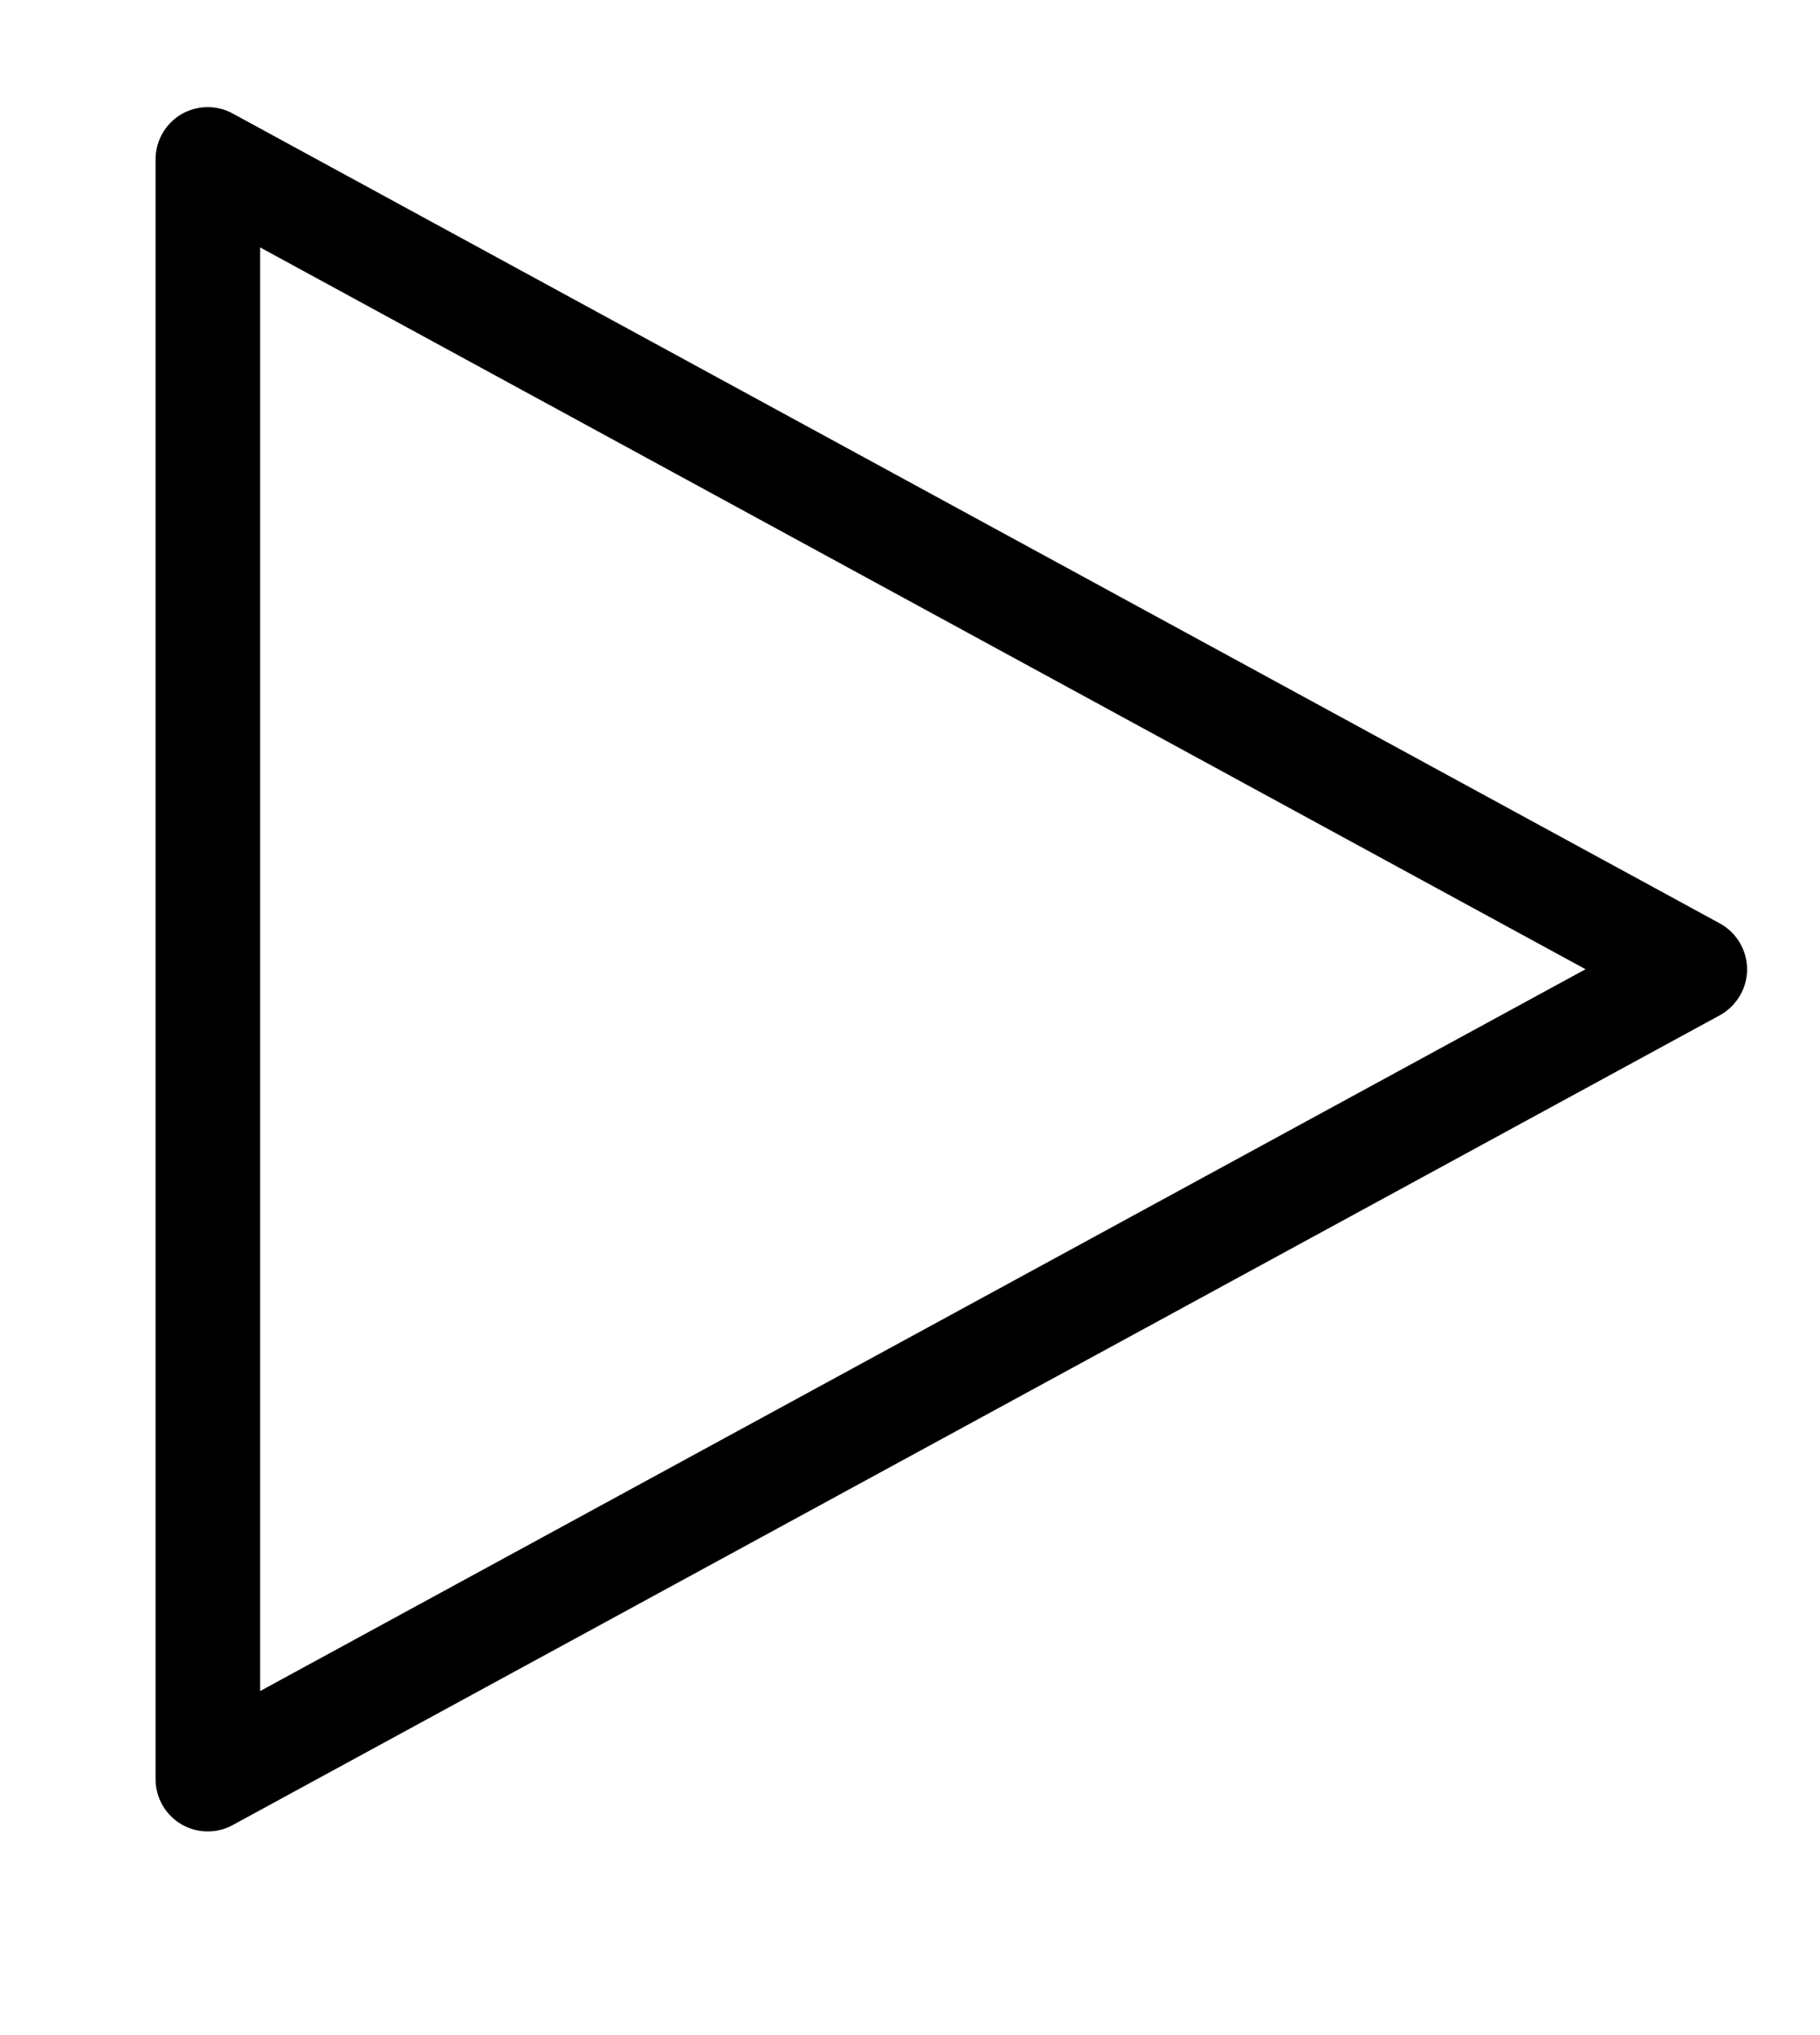 <?xml version="1.0" encoding="utf-8"?>
<!-- Generator: Adobe Illustrator 16.0.4, SVG Export Plug-In . SVG Version: 6.00 Build 0)  -->
<!DOCTYPE svg PUBLIC "-//W3C//DTD SVG 1.1//EN" "http://www.w3.org/Graphics/SVG/1.1/DTD/svg11.dtd">
<svg version="1.1" id="Layer_1" xmlns="http://www.w3.org/2000/svg" xmlns:xlink="http://www.w3.org/1999/xlink" x="0px" y="0px"
	 width="17px" height="19px" viewBox="0 0 17 19" enable-background="new 0 0 17 19" xml:space="preserve">
<g>
	<path d="M1.941,1c0.08,0,0.16,0.02,0.233,0.06l13.89,7.561c0.156,0.085,0.255,0.25,0.255,0.429
		s-0.099,0.343-0.255,0.429l-13.89,7.56c-0.151,0.083-0.335,0.079-0.483-0.009c-0.147-0.088-0.238-0.247-0.238-0.42V1.488
		c0-0.172,0.091-0.332,0.238-0.42C1.769,1.023,1.854,1,1.941,1z M14.81,9.049L2.43,2.31v13.478L14.81,9.049z"/>
</g>
</svg>

